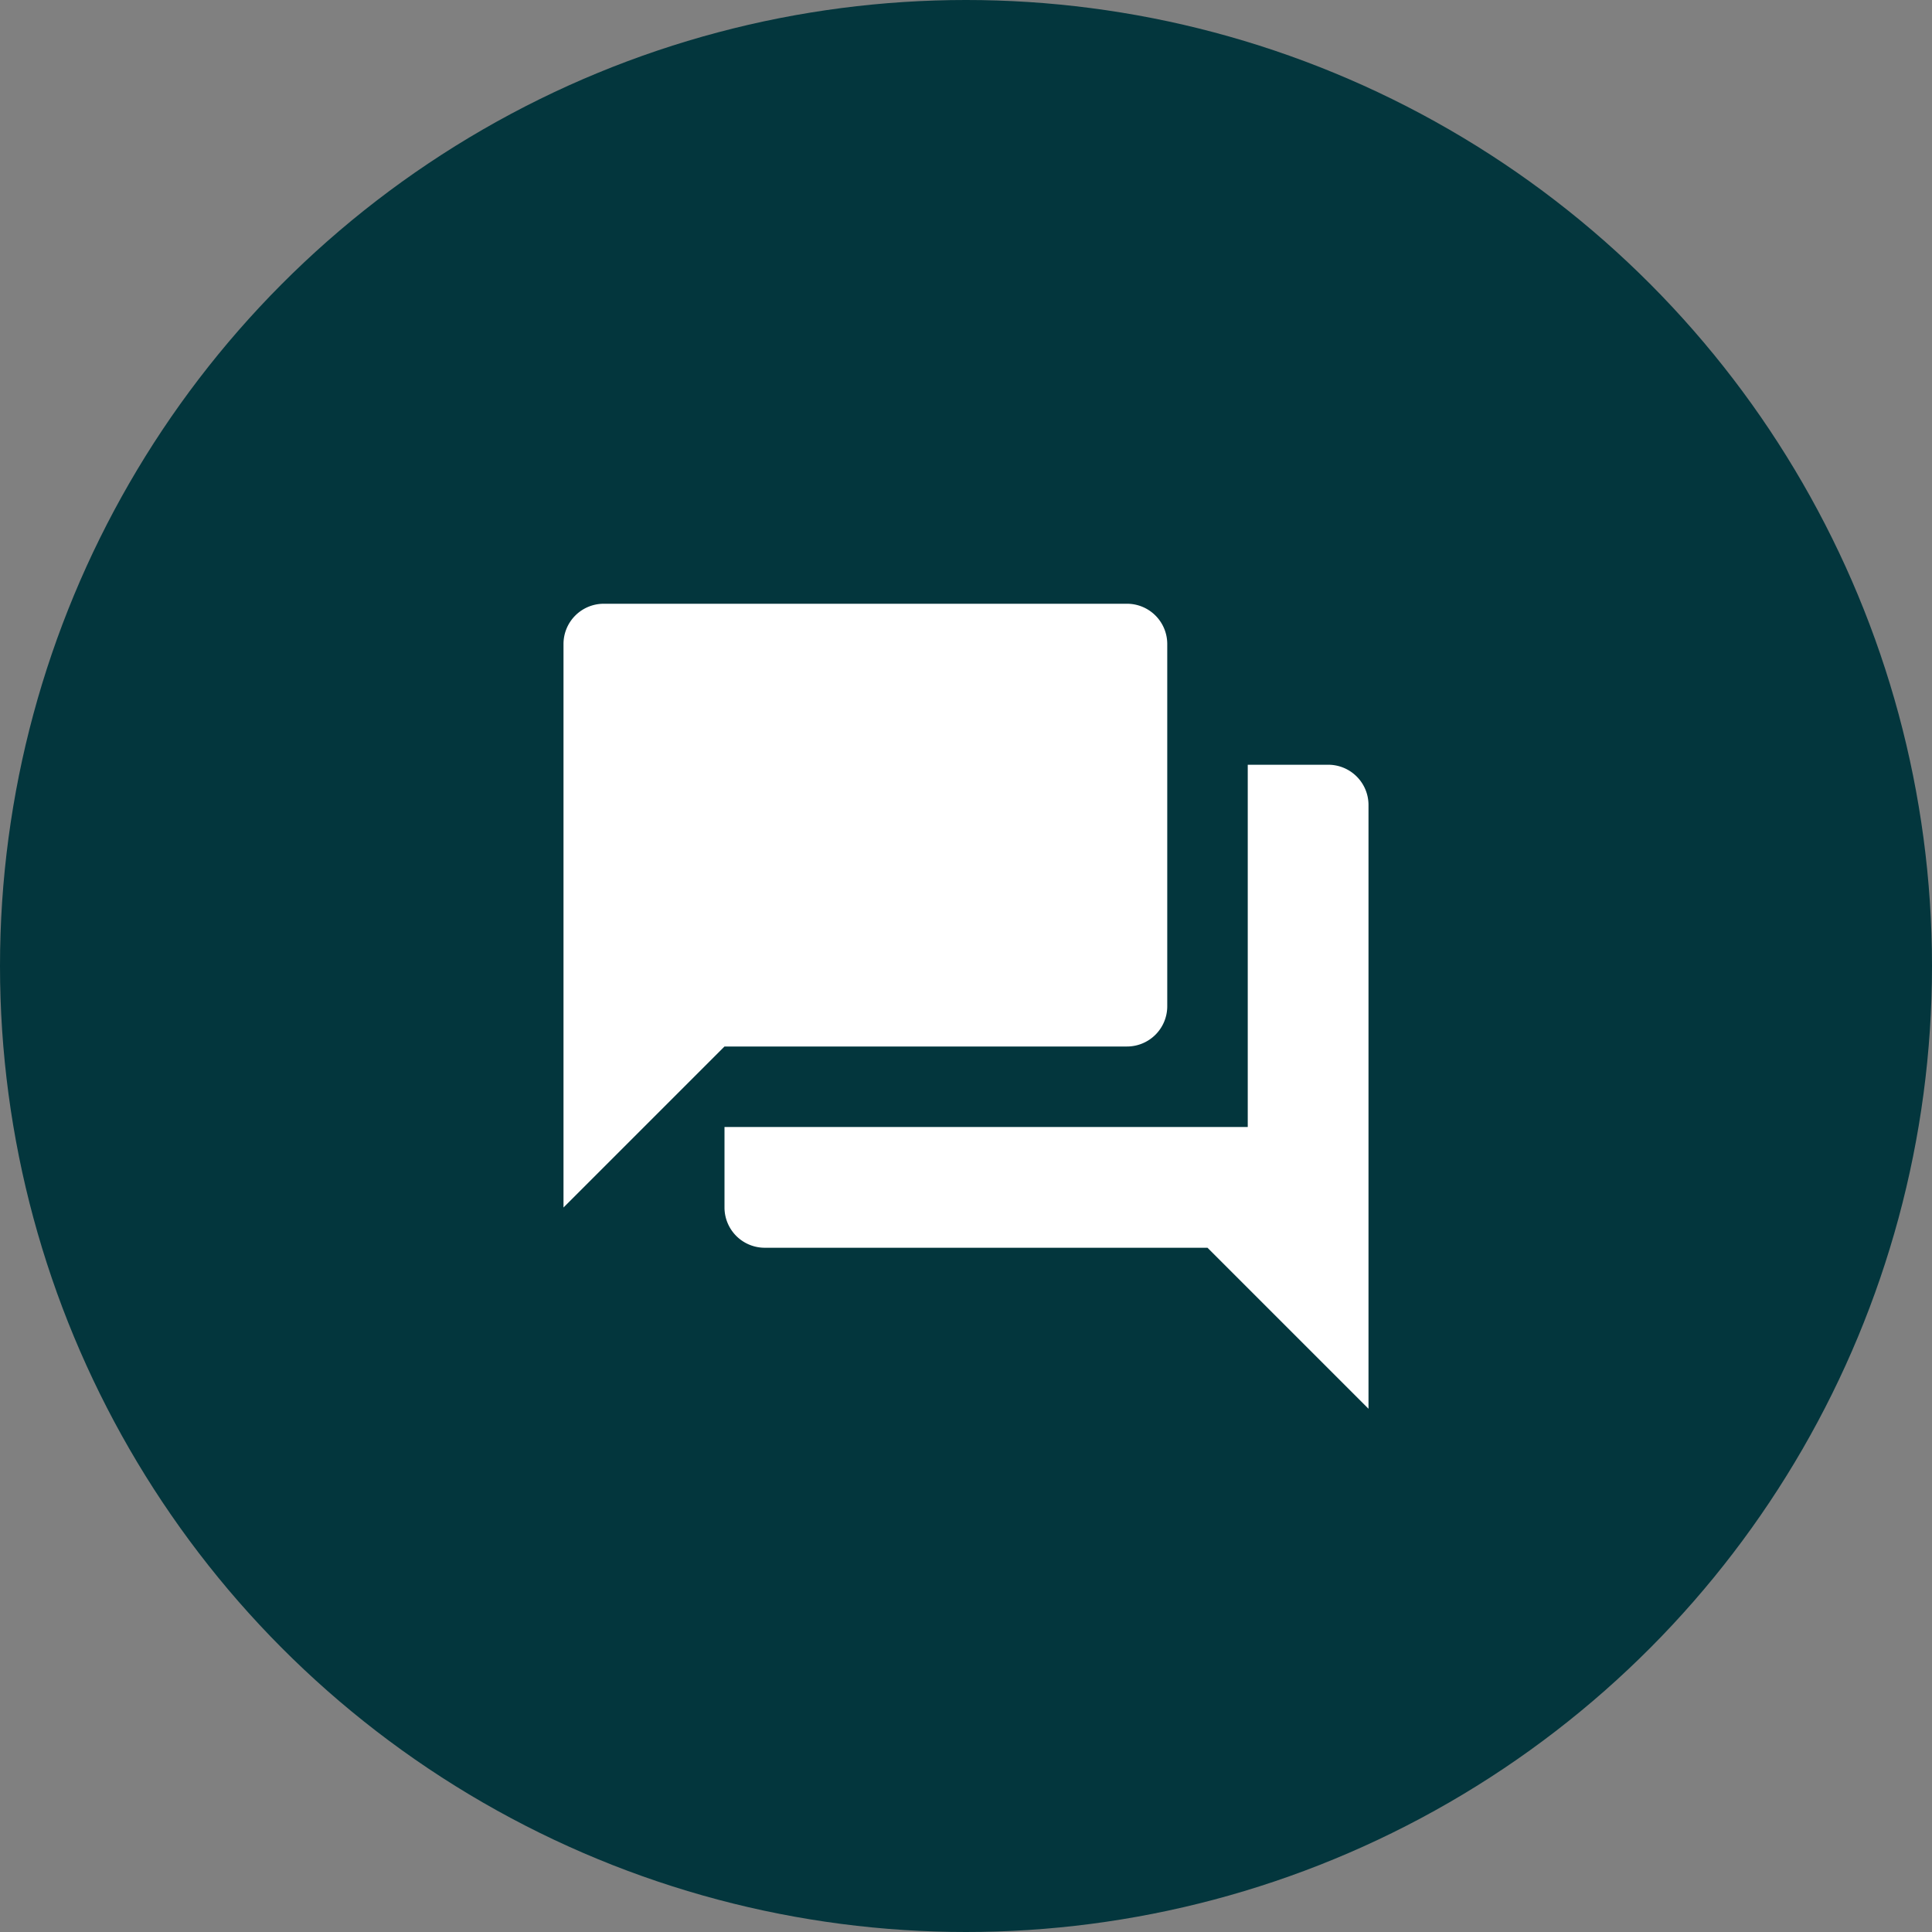 <?xml version="1.0" encoding="iso-8859-1"?>
<svg xmlns="http://www.w3.org/2000/svg" viewBox="0 0 480 480">
  <rect x="0" y="0" width="480" height="480" fill="#808080" stroke="none"/>
  <defs>
    <style>
      .ticket-cls-1 { fill: #03363d; }
      .ticket-cls-2 { fill: #fff; }
    </style>
  </defs>
  <title>ticket-icon</title>
  <circle class="ticket-cls-1" cx="240" cy="240" r="240"/>
  <path class="ticket-cls-2" d="M330,190H310v90H180v20a10,10,0,0,0,10,10H300l40,40V200A10,10,0,0,0,330,190Zm-40,60V160a10,10,0,0,0-10-10H150a10,10,0,0,0-10,10V300l40-40H280A10,10,0,0,0,290,250Z"/>
</svg>
